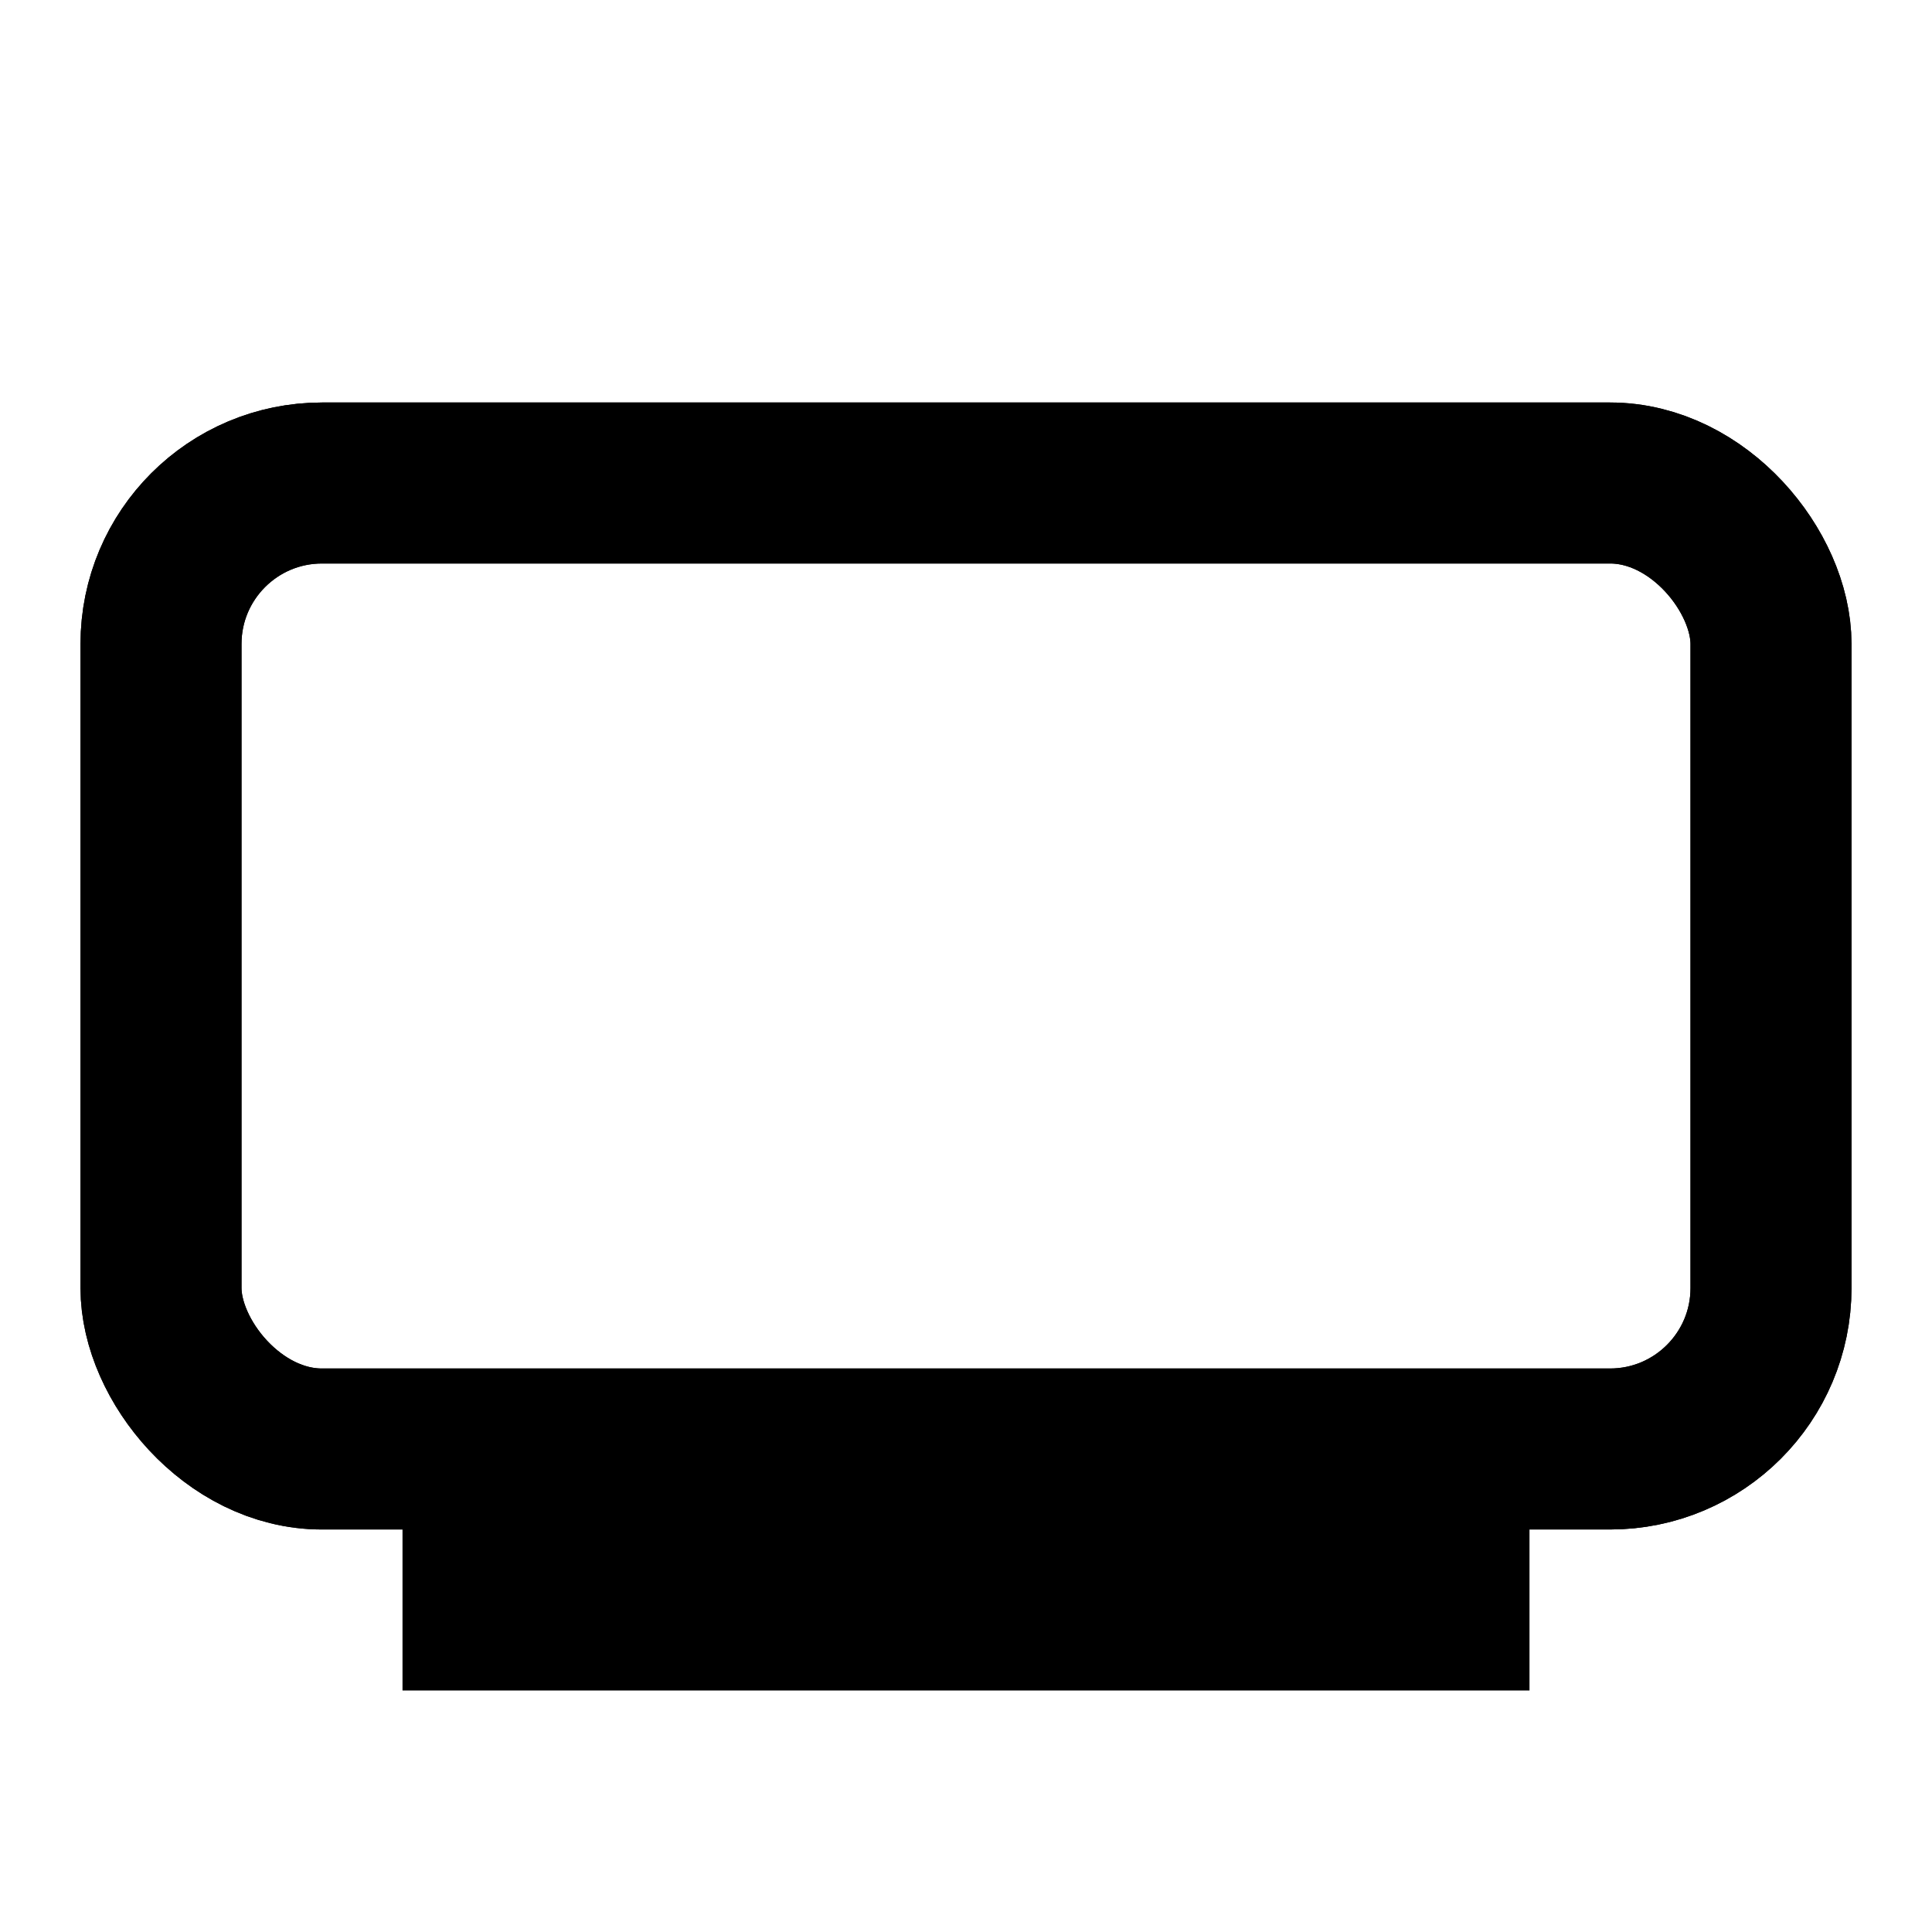 <svg data-uswds-responsive-tooltip-label="widescreen" xmlns="http://www.w3.org/2000/svg" viewBox="0 0 24 16" width="24" height="24">
  <g fill="none" fill-rule="evenodd">
    <rect x="2" y="2" width="20" height="14" rx="2"/>
    <rect x="2" y="2" width="20" height="12" rx="2" stroke="currentColor" stroke-width="2"/>
    <rect x="2" y="2" width="20" height="12" rx="2" stroke="currentColor" stroke-width="2"/>
    <rect x="5" y="14" width="14" height="3" fill="currentColor" fill-rule="nonzero"/>
  </g>
</svg>

